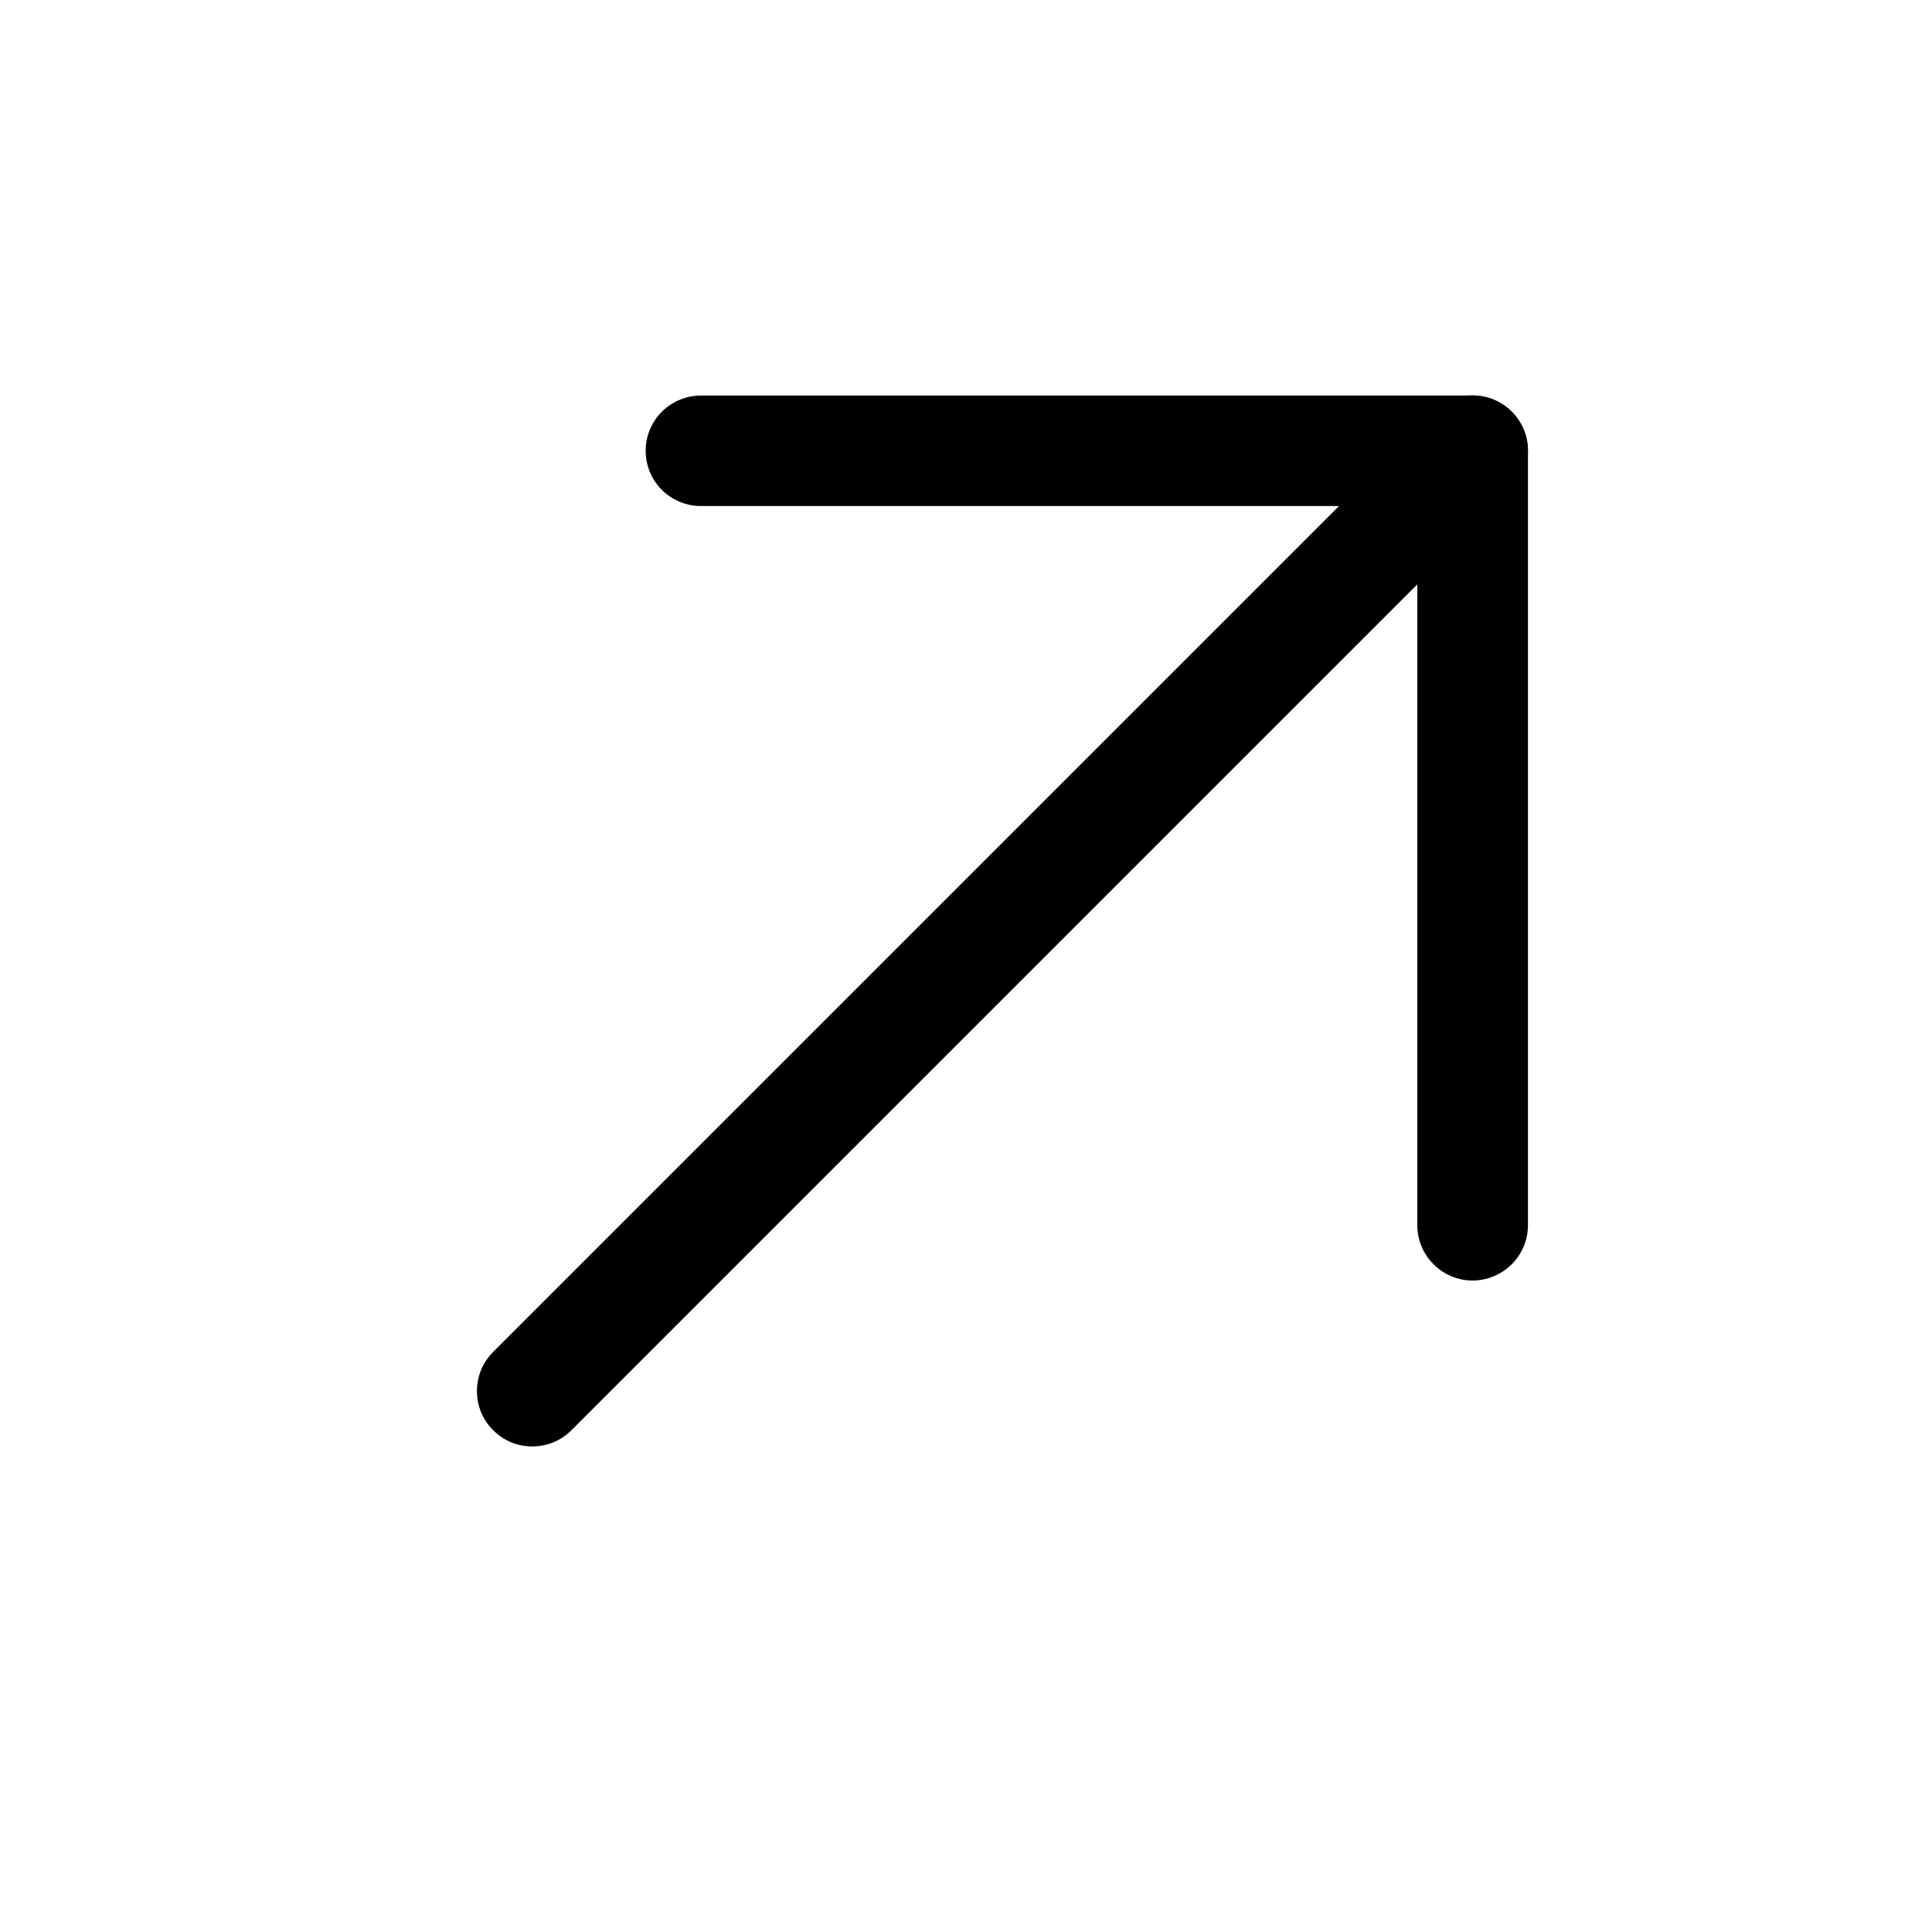 <svg width="20" height="20" viewBox="0 0 15 14" fill="none" xmlns="http://www.w3.org/2000/svg">
<path d="M11.004 3.429H5.443C5.329 3.429 5.22 3.384 5.139 3.304C5.058 3.223 5.013 3.114 5.013 3C5.013 2.886 5.058 2.777 5.139 2.696C5.22 2.616 5.329 2.571 5.443 2.571H11.433C11.547 2.571 11.656 2.616 11.737 2.696C11.818 2.777 11.863 2.886 11.863 3V9.012C11.863 9.126 11.818 9.235 11.737 9.316C11.656 9.396 11.547 9.442 11.433 9.442C11.319 9.442 11.21 9.396 11.13 9.316C11.049 9.235 11.004 9.126 11.004 9.012V3.429Z" fill="black"/>
<path d="M11.129 2.696C11.21 2.615 11.319 2.57 11.433 2.57C11.547 2.57 11.656 2.615 11.737 2.696C11.818 2.777 11.863 2.886 11.863 3C11.863 3.114 11.818 3.223 11.737 3.304L4.437 10.604C4.397 10.644 4.349 10.676 4.297 10.698C4.245 10.719 4.189 10.73 4.133 10.73C4.076 10.73 4.02 10.719 3.968 10.698C3.916 10.676 3.869 10.644 3.829 10.604C3.789 10.565 3.757 10.517 3.735 10.465C3.714 10.413 3.703 10.357 3.703 10.3C3.703 10.244 3.714 10.188 3.735 10.136C3.757 10.084 3.789 10.036 3.829 9.996L11.129 2.696Z" fill="black"/>
</svg>

